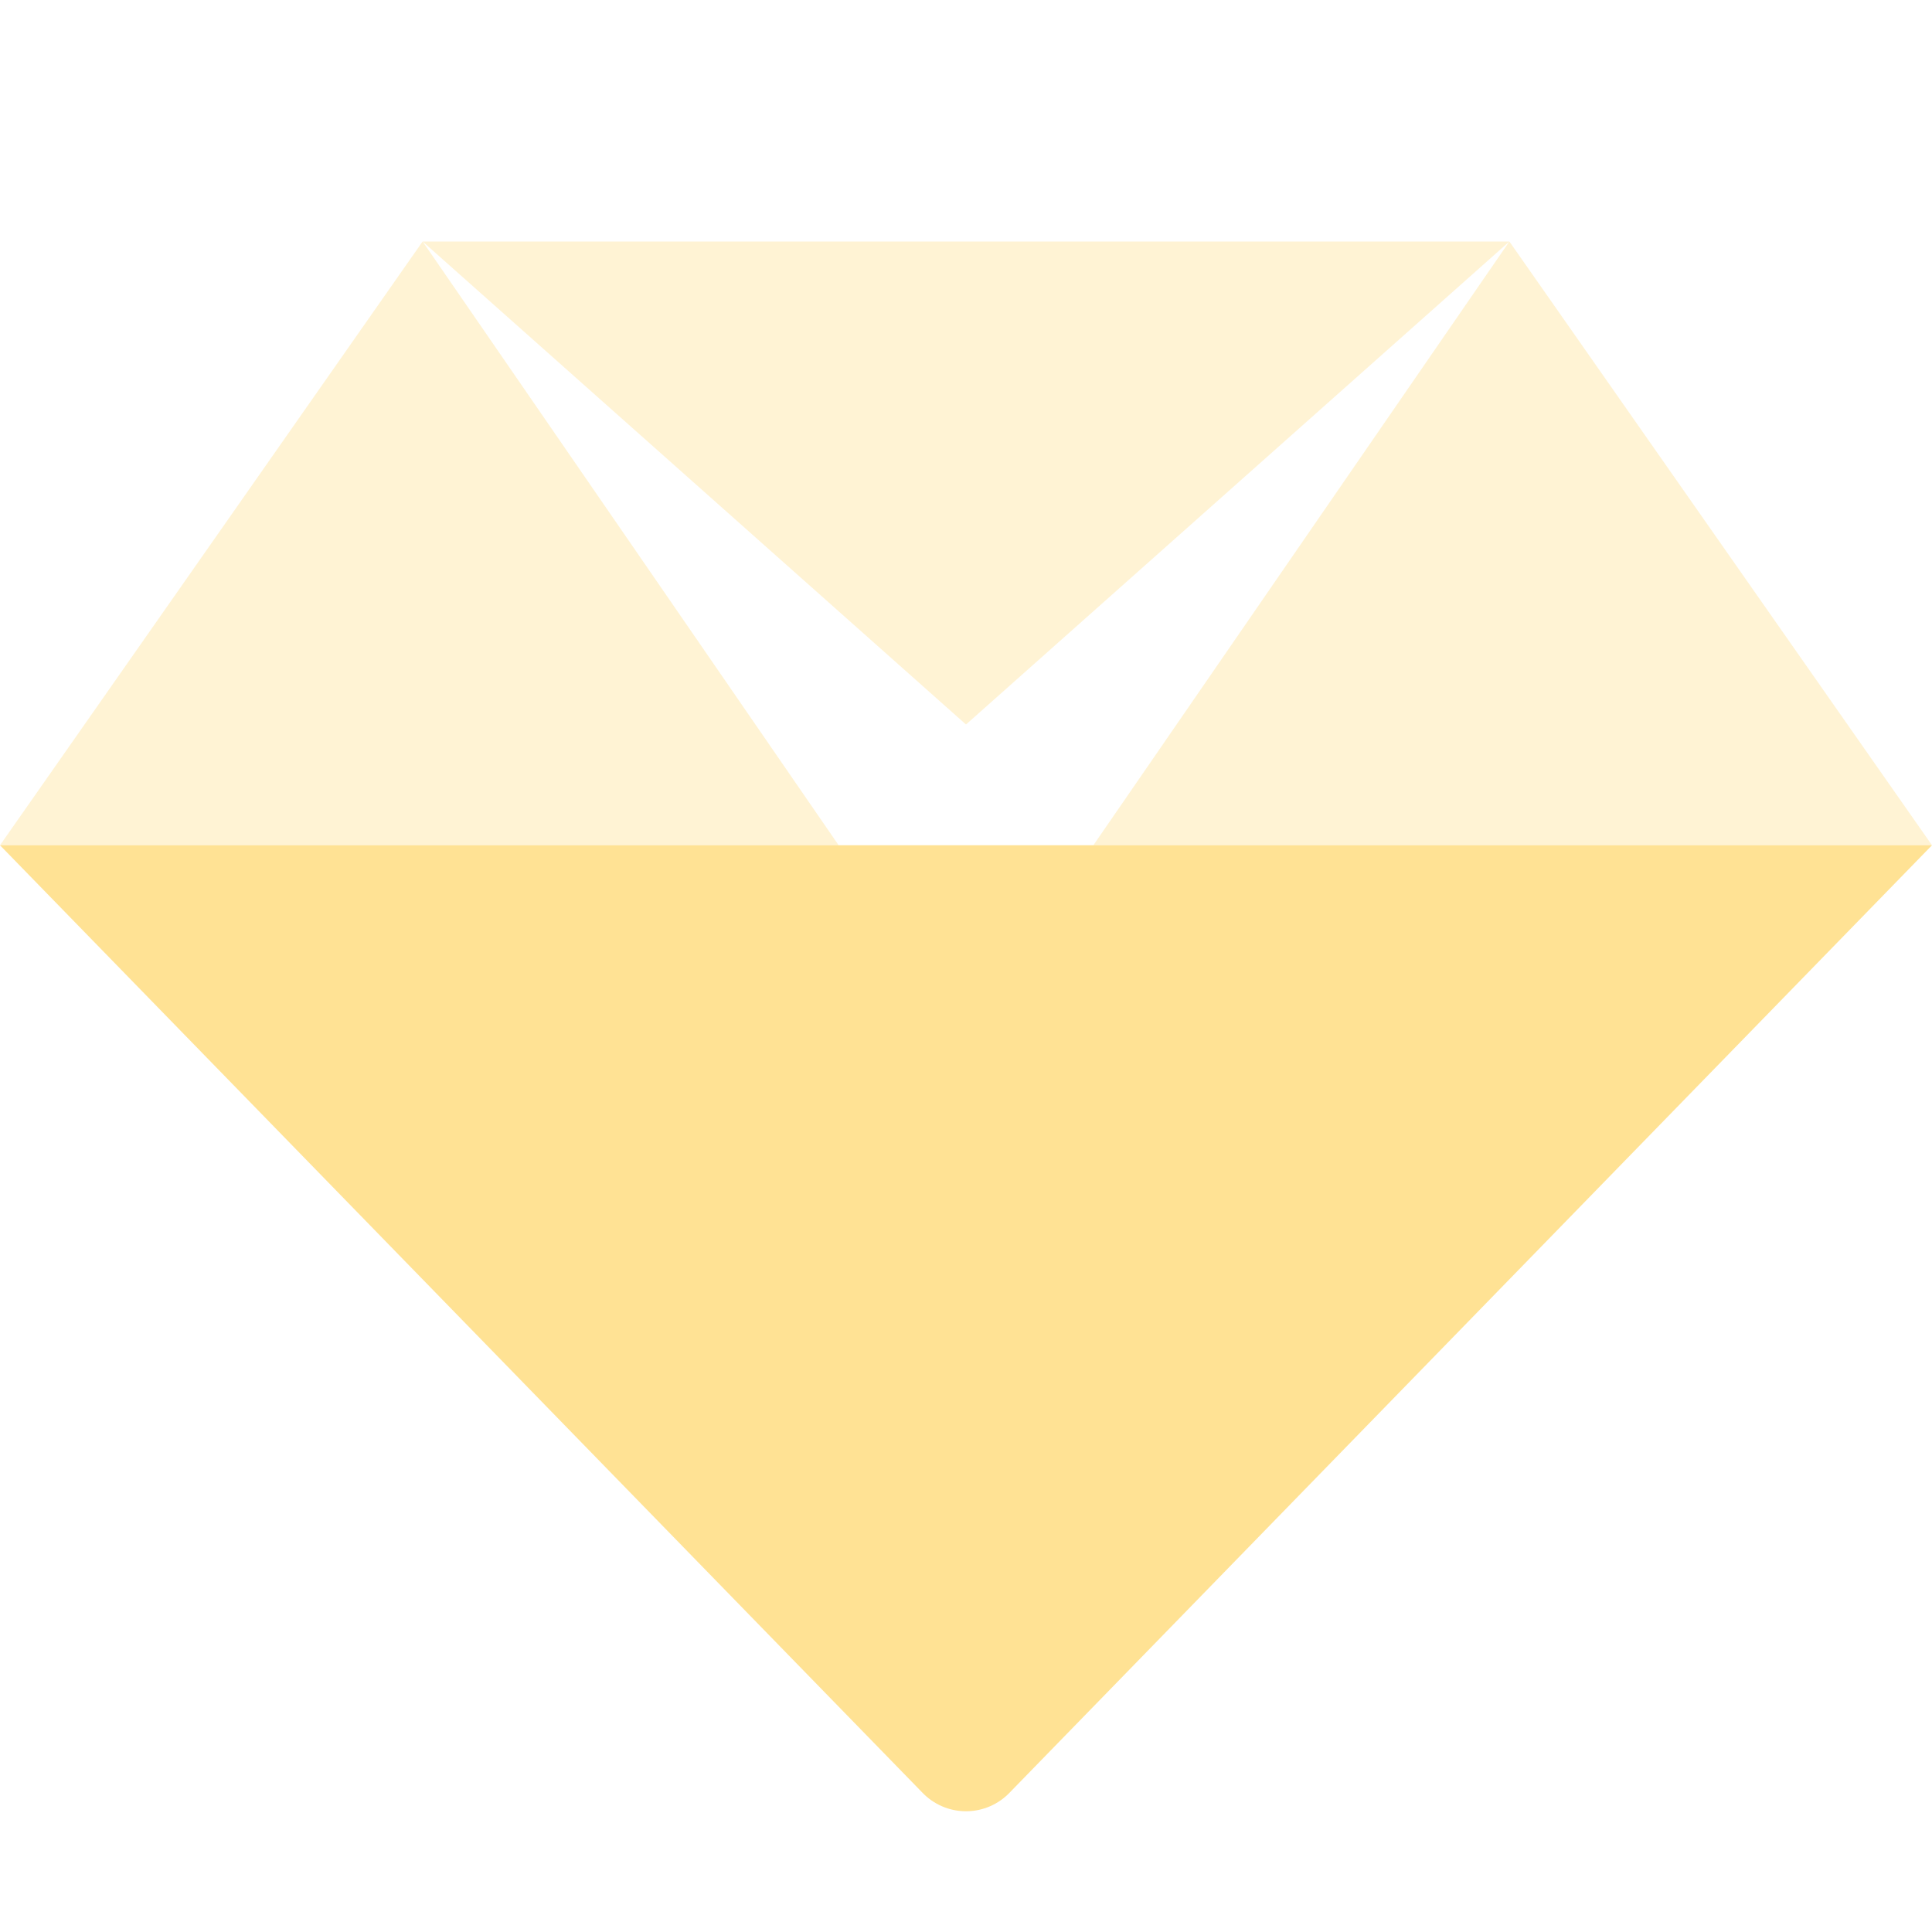 <svg width="128" height="128" viewBox="0 0 128 128" fill="none" xmlns="http://www.w3.org/2000/svg">
<path opacity="0.4" d="M64 48L100 16H28L64 48ZM55.562 56L28 16L0 56H55.562ZM128 56L100 16L72.438 56H128Z" fill="#FFE294"/>
<path d="M128 56L66.922 118.734C66.164 119.543 65.109 120 64 120C62.891 120 61.836 119.543 61.078 118.734L0 56H128Z" fill="#FFE294"/>
</svg>
